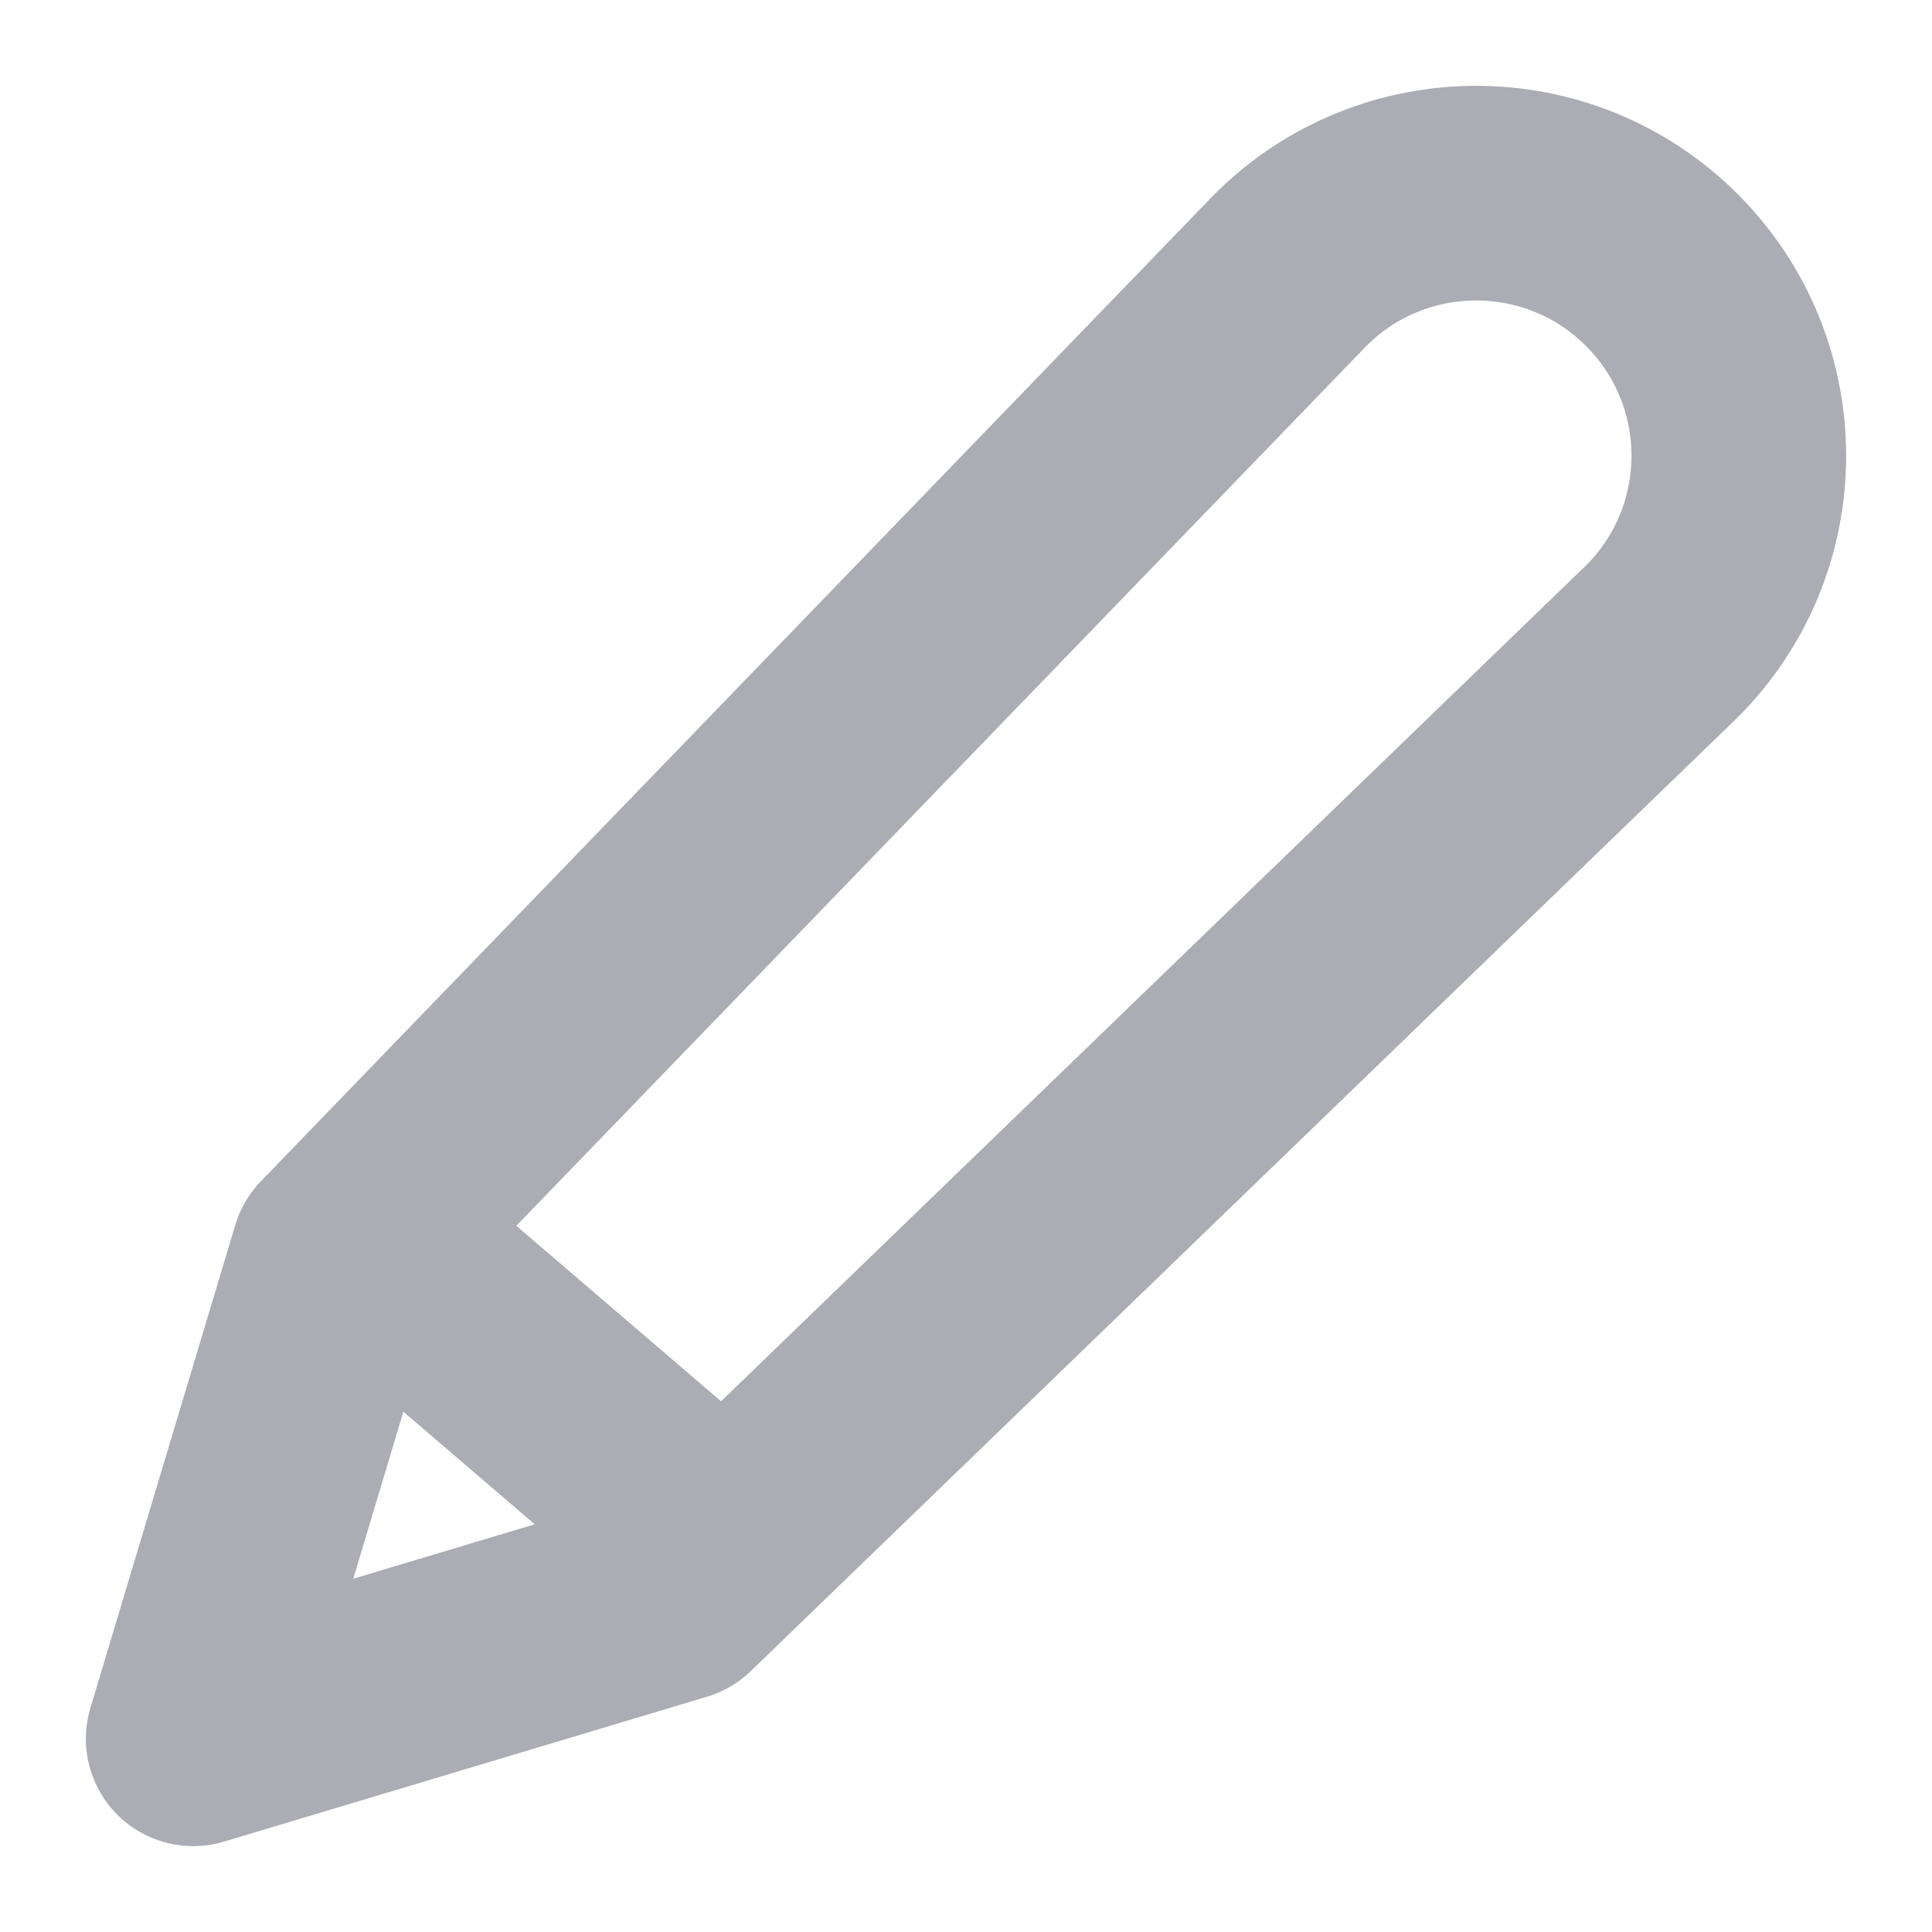 <svg width="18" height="18" viewBox="0 0 18 18" fill="none" xmlns="http://www.w3.org/2000/svg">
<g id="icon_pencil">
<path id="Icon" d="M3.6 11.7L6.75 14.4M3.15 11.7L12.023 2.516C12.979 1.561 14.528 1.561 15.483 2.516C16.439 3.472 16.439 5.021 15.483 5.976L6.3 14.85L1.8 16.2L3.15 11.7Z" stroke="#ACACB5" stroke-width="2" stroke-linecap="round" stroke-linejoin="round"/>
</g>
</svg>
